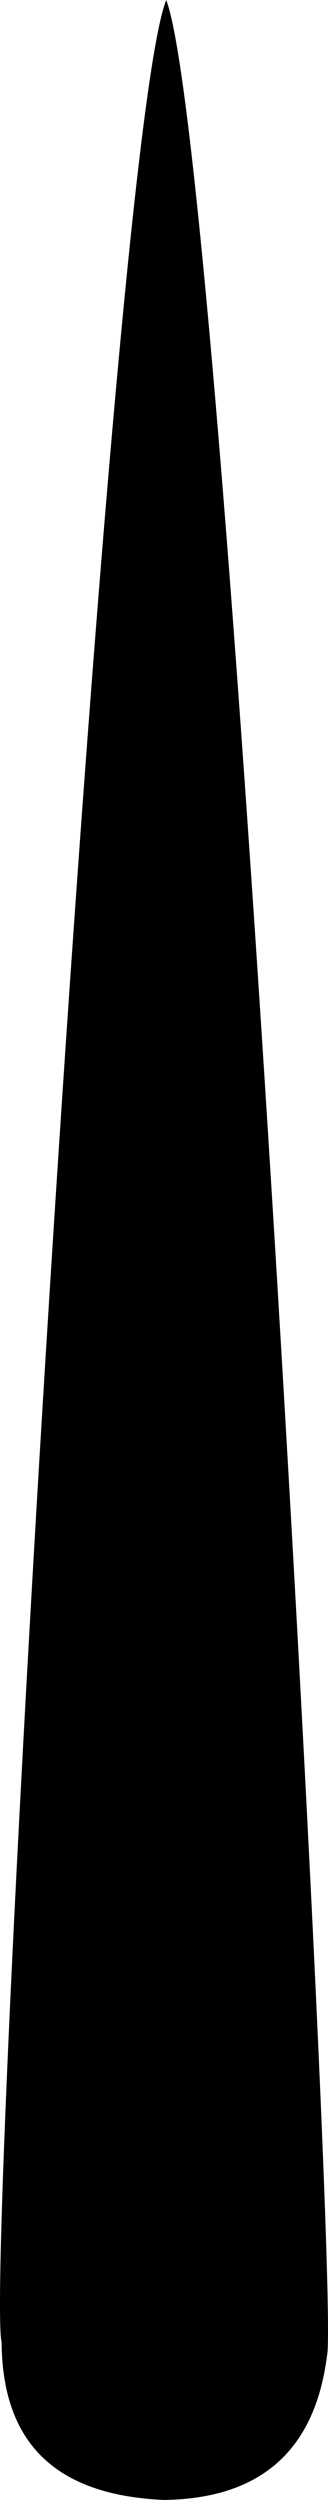 <?xml version="1.0" encoding="UTF-8" standalone="no"?>
<!-- Created with Inkscape (http://www.inkscape.org/) -->

<svg
   width="48.34mm"
   height="367.84mm"
   viewBox="0 0 48.34 367.84"
   version="1.1"
   id="svg1"
   inkscape:export-filename="rain_jungle"
   inkscape:export-xdpi="96"
   inkscape:export-ydpi="96"
   xmlns:inkscape="http://www.inkscape.org/namespaces/inkscape"
   xmlns:sodipodi="http://sodipodi.sourceforge.net/DTD/sodipodi-0.dtd"
   xmlns="http://www.w3.org/2000/svg"
   xmlns:svg="http://www.w3.org/2000/svg">
  <sodipodi:namedview
     id="namedview1"
     pagecolor="#ffffff"
     bordercolor="#000000"
     borderopacity="0.25"
     inkscape:showpageshadow="2"
     inkscape:pageopacity="0.0"
     inkscape:pagecheckerboard="0"
     inkscape:deskcolor="#d1d1d1"
     inkscape:document-units="mm">
    <inkscape:page
       x="0"
       y="0"
       width="48.34"
       height="367.84"
       id="page2"
       margin="0"
       bleed="0" />
  </sodipodi:namedview>
  <defs
     id="defs1" />
  <g
     inkscape:label="Layer 1"
     inkscape:groupmode="layer"
     id="layer1"
     transform="translate(-90.285,172.586)">
    <path
       style="stroke-width:0.265"
       d="m 114.782,-172.586 c -8.643,21.879 -26.76,333.587 -24.263,344.625 0.107,13.321 6.381,22.453 23.934,23.215 14.485,-0.192 22.524,-7.511 24.114,-21.955 1.163,-20.086 -15.509,-324.19 -23.785,-345.885 z"
       id="path1"
       sodipodi:nodetypes="ccccc" />
  </g>
</svg>
